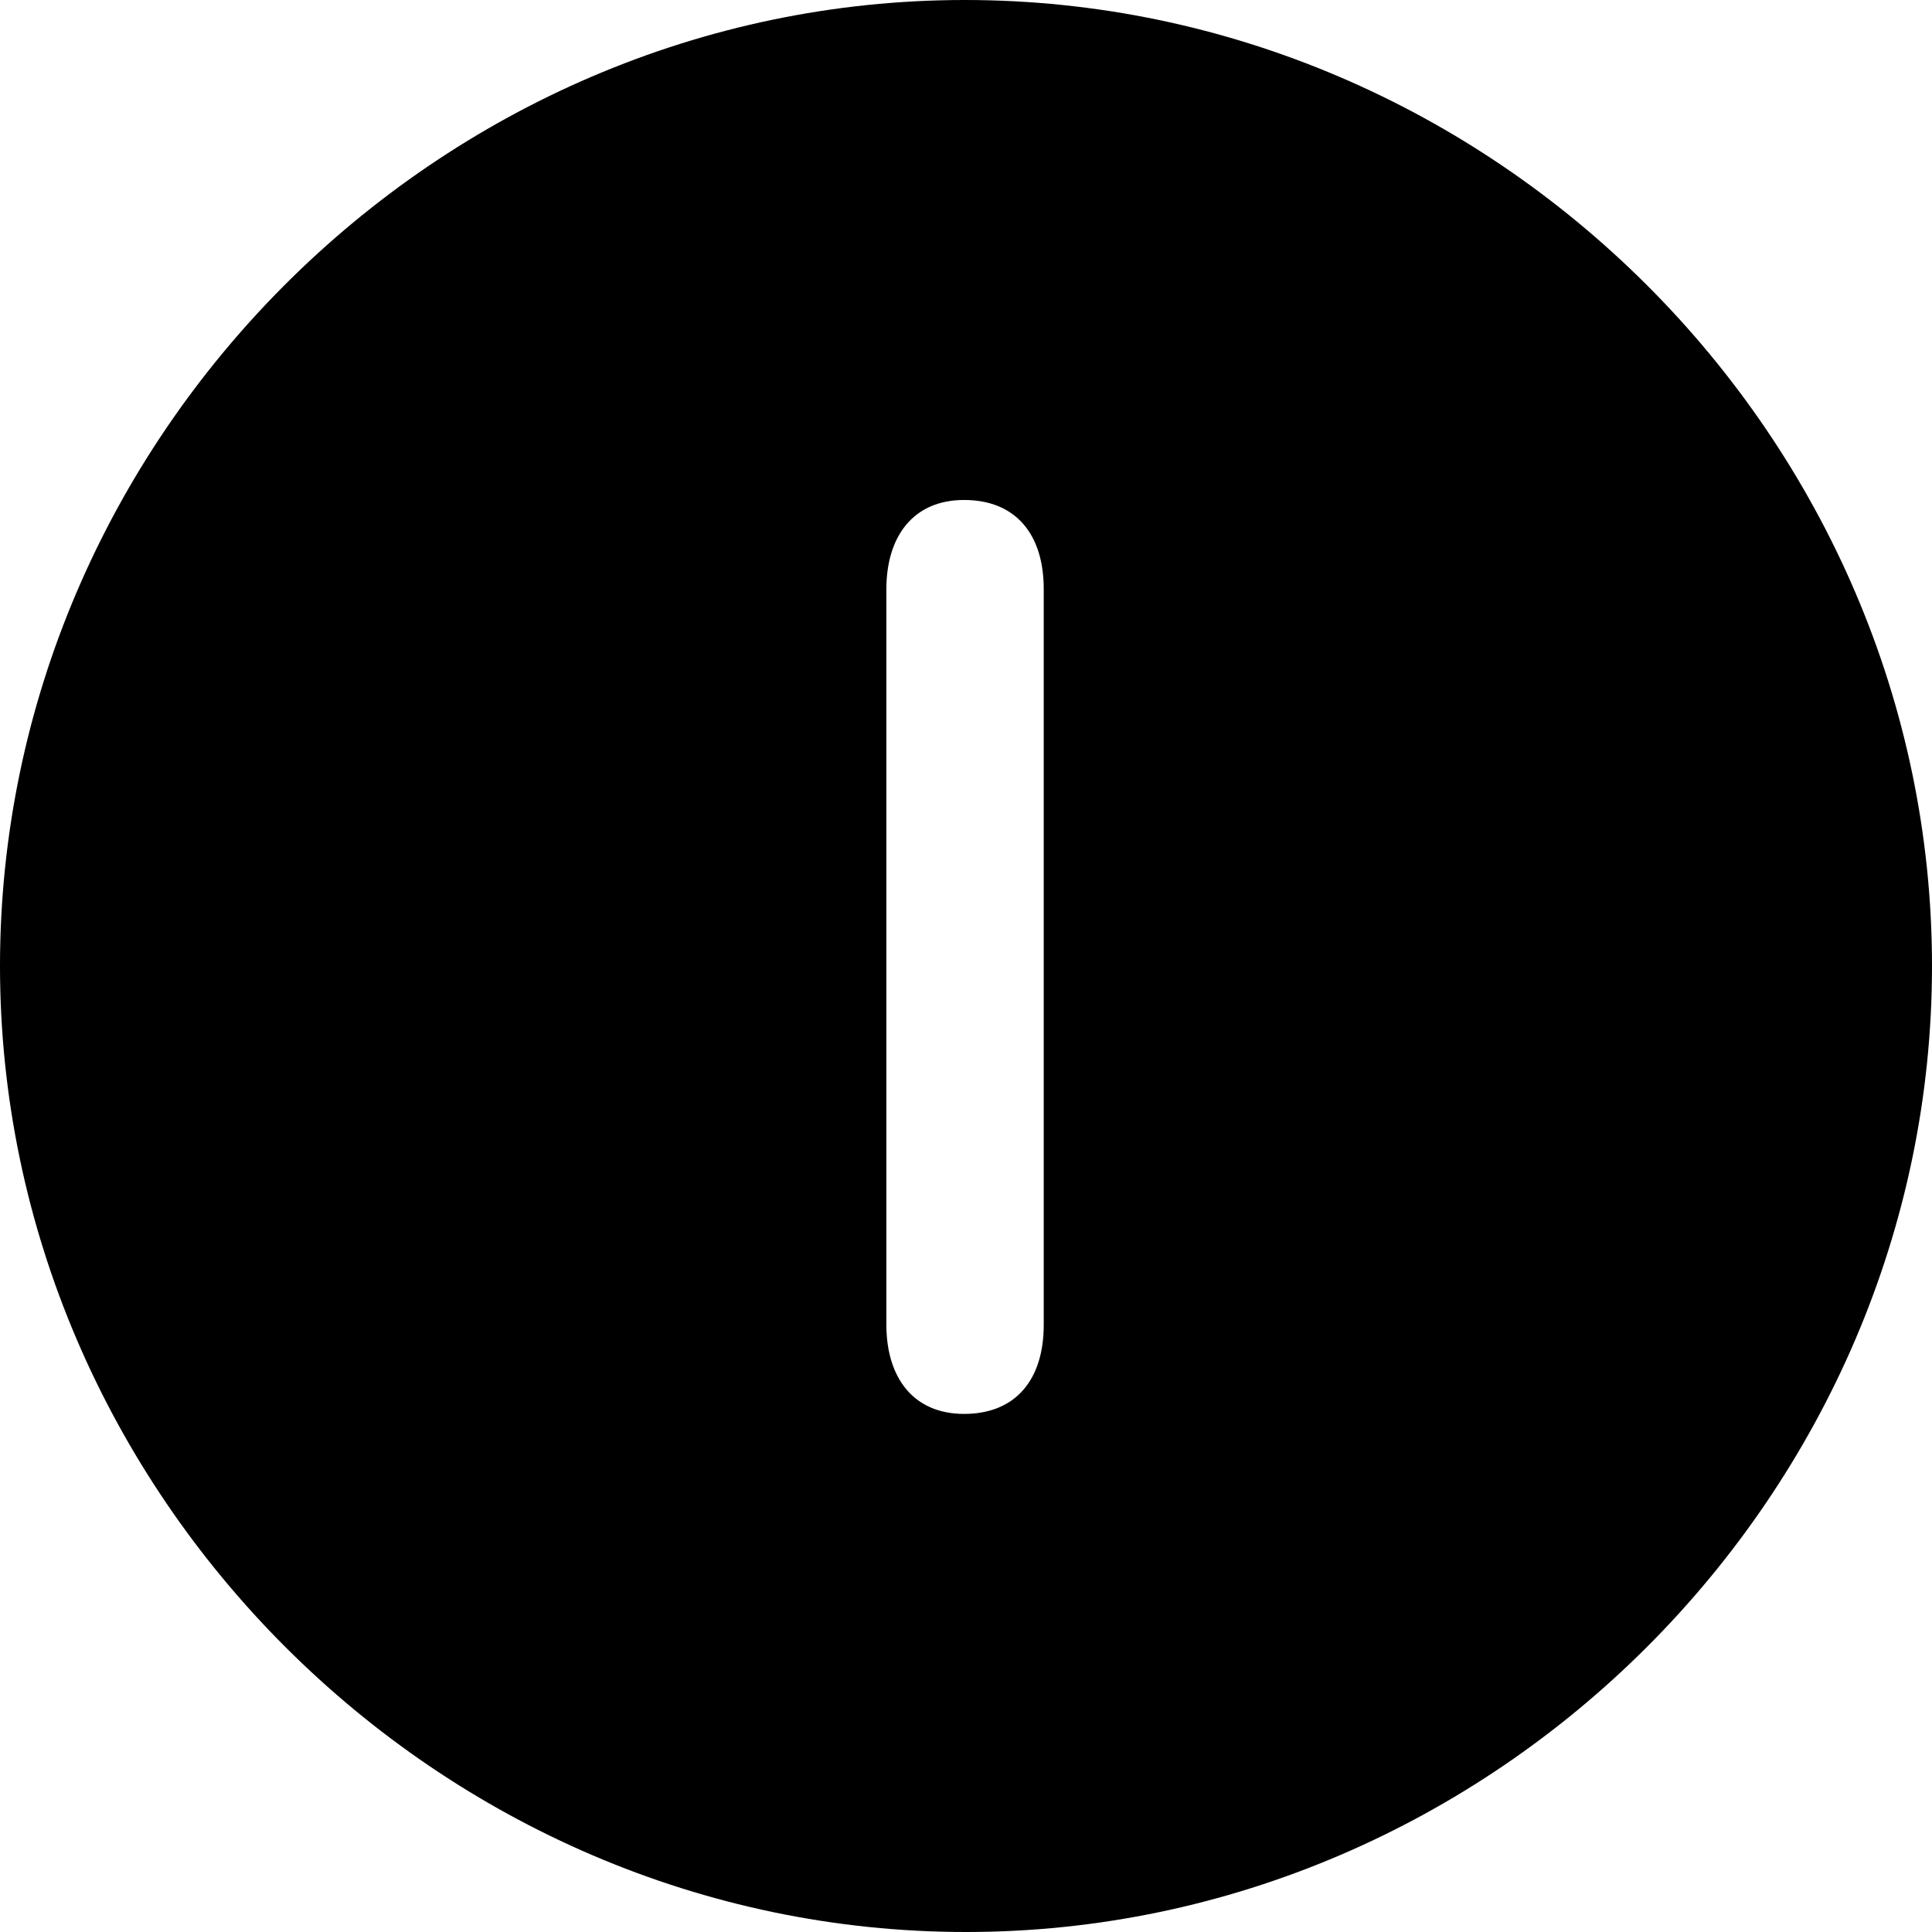 <?xml version="1.0" ?><!-- Generator: Adobe Illustrator 25.0.0, SVG Export Plug-In . SVG Version: 6.00 Build 0)  --><svg xmlns="http://www.w3.org/2000/svg" xmlns:xlink="http://www.w3.org/1999/xlink" version="1.1" id="Layer_1" x="0px" y="0px" viewBox="0 0 512 512" style="enable-background:new 0 0 512 512;" xml:space="preserve">
<path d="M256,512c140,0,256-116.2,256-256C512,116,395.8,0,255.7,0C116,0,0,116,0,256C0,395.8,116.2,512,256,512z M255.5,374.7  c-13.6,0-20.6-9.8-20.6-23.6v-195c0-13.8,7-23.6,20.6-23.6c13.6,0,21.1,9,21.1,23.6v195C276.6,365.7,269.1,374.7,255.5,374.7z"/>
</svg>